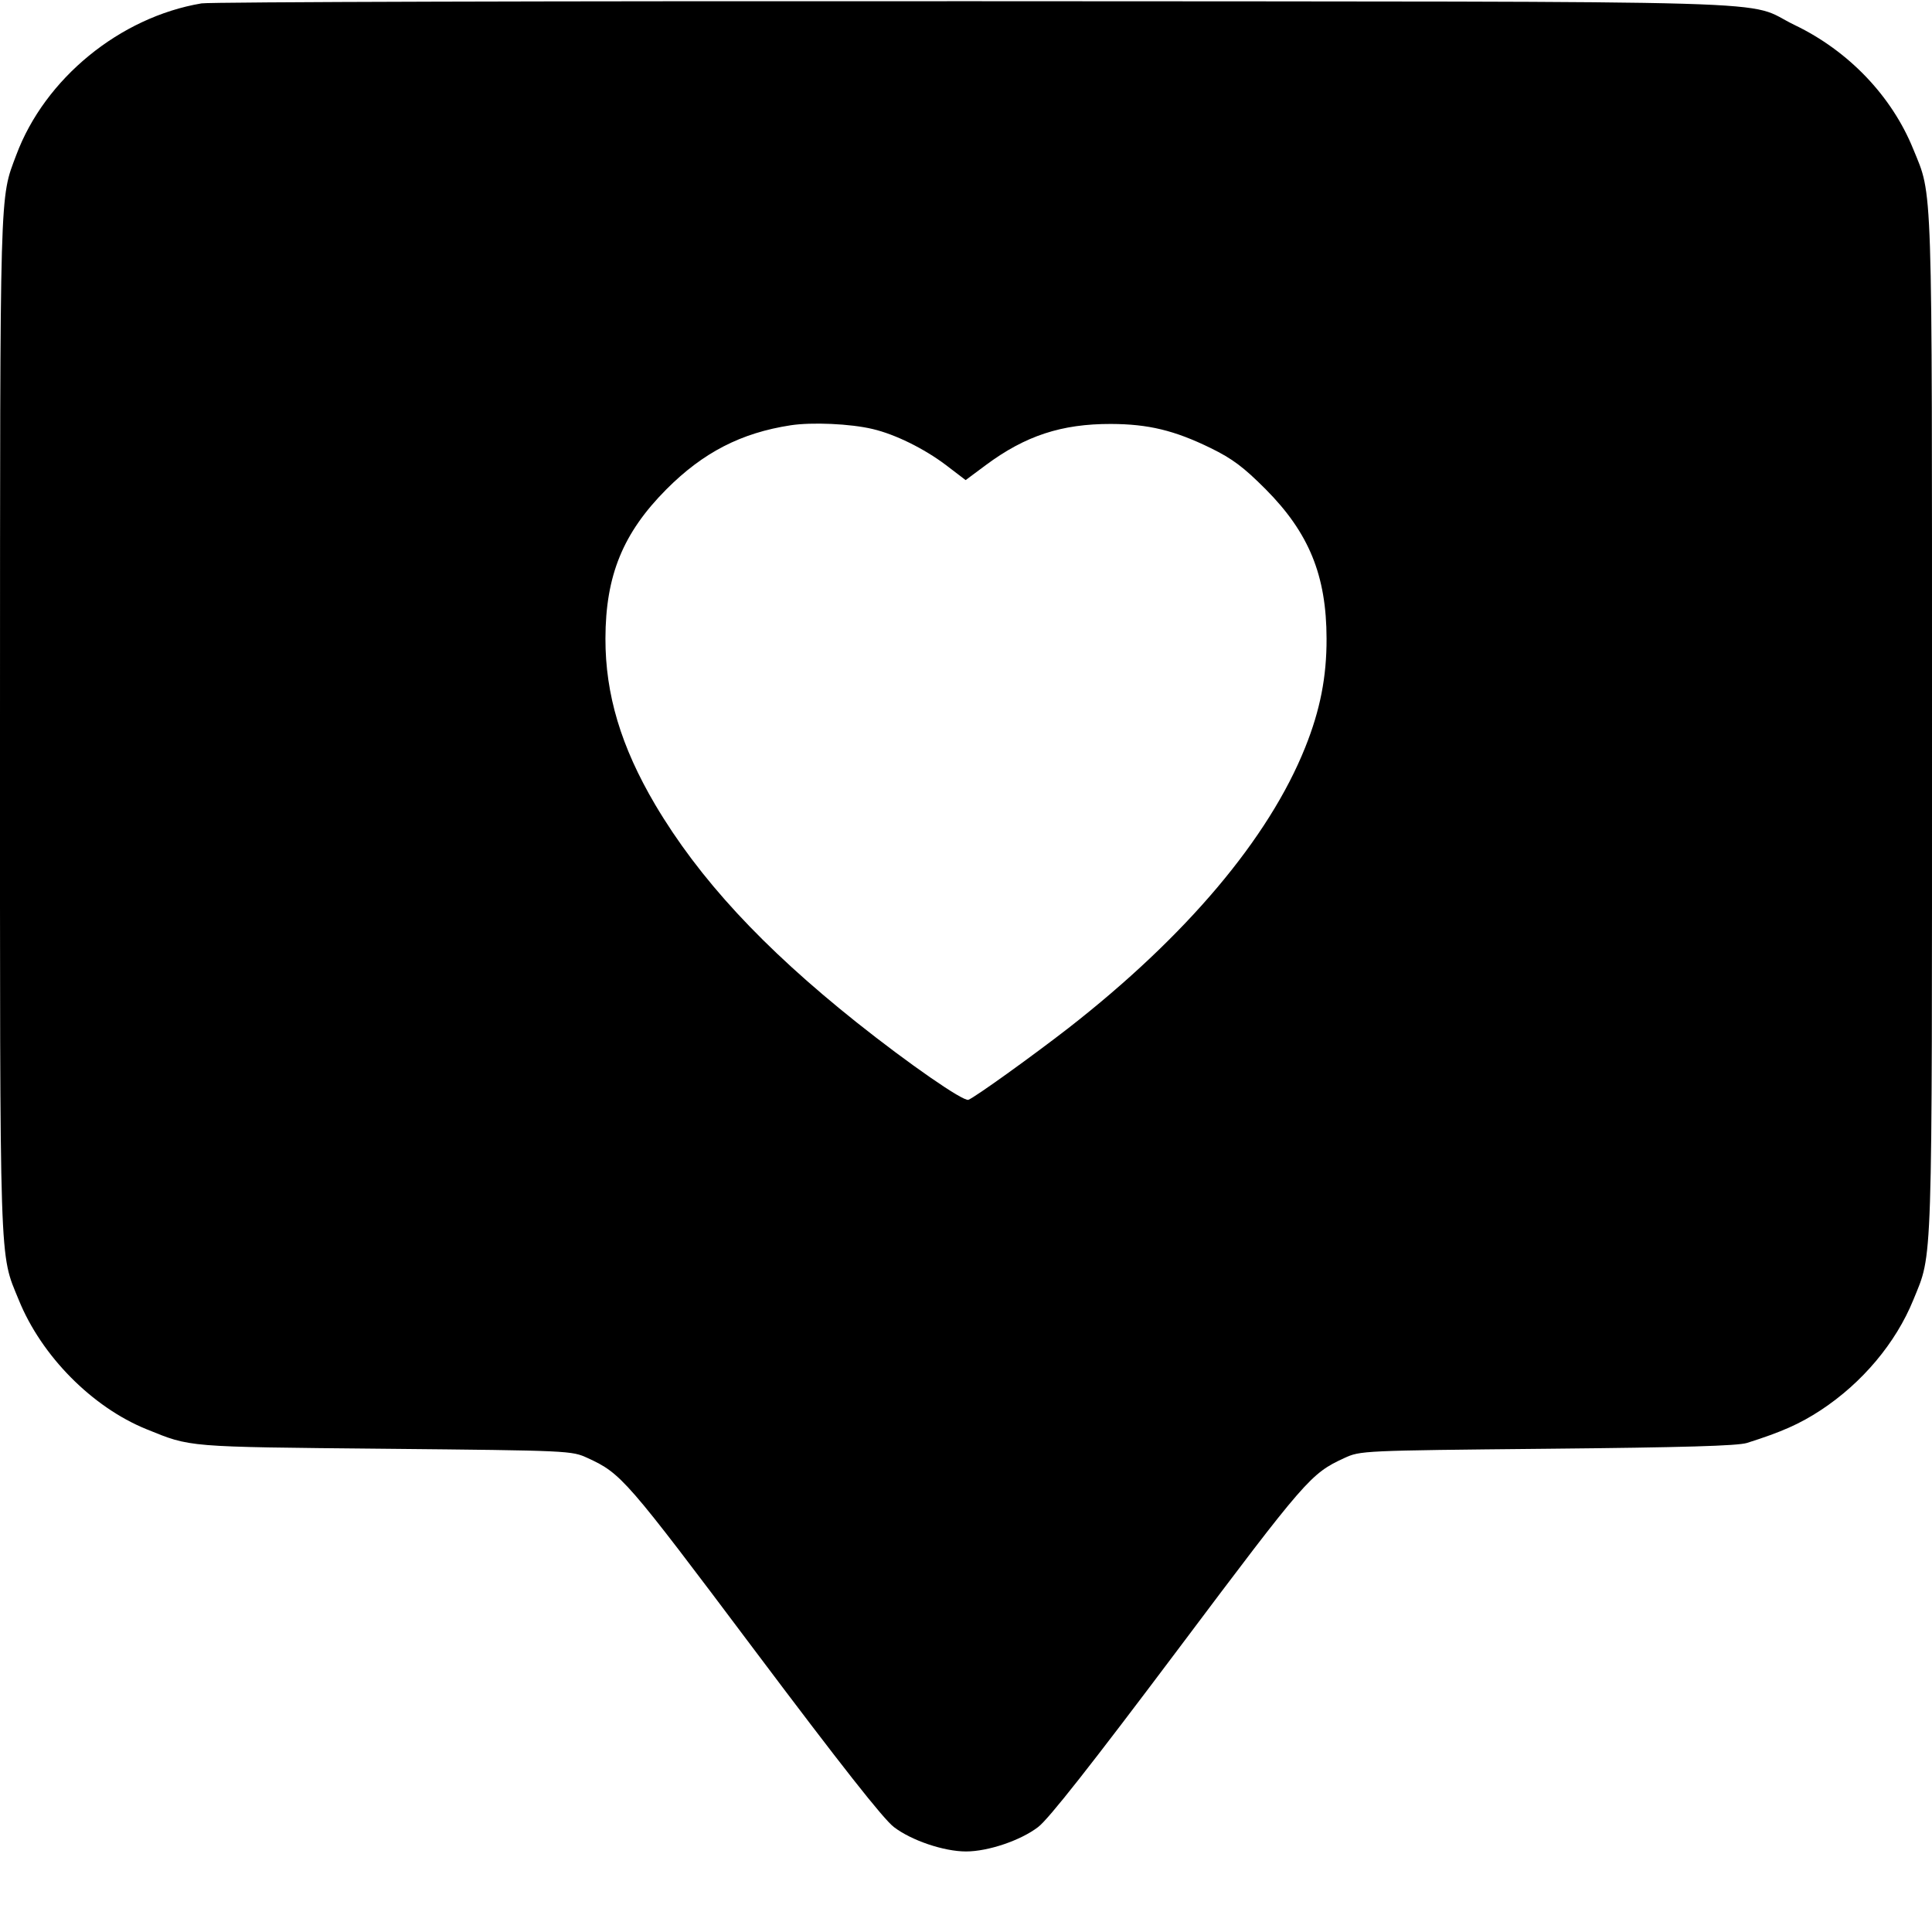 <svg width="16" height="16" fill="currentColor" xmlns="http://www.w3.org/2000/svg"><path d="M1.669 0.028 C 0.992 0.142,0.371 0.651,0.135 1.283 C -0.004 1.654,0.001 1.489,0.000 5.994 C -0.000 10.586,-0.007 10.367,0.156 10.767 C 0.344 11.230,0.764 11.654,1.213 11.836 C 1.583 11.986,1.528 11.982,3.187 11.998 C 4.728 12.013,4.734 12.014,4.867 12.075 C 5.145 12.203,5.183 12.246,6.243 13.658 C 6.965 14.619,7.316 15.065,7.403 15.131 C 7.548 15.242,7.817 15.333,8.000 15.333 C 8.183 15.333,8.452 15.242,8.597 15.131 C 8.684 15.065,9.035 14.619,9.757 13.658 C 10.817 12.246,10.855 12.203,11.133 12.075 C 11.266 12.014,11.272 12.013,12.813 11.998 C 13.949 11.987,14.388 11.974,14.467 11.950 C 14.758 11.858,14.905 11.792,15.078 11.679 C 15.422 11.453,15.700 11.122,15.845 10.766 C 16.007 10.367,16.000 10.584,16.000 6.000 C 16.000 1.415,16.007 1.633,15.844 1.233 C 15.666 0.795,15.309 0.422,14.864 0.208 C 14.422 -0.005,15.102 0.015,8.080 0.010 C 4.626 0.008,1.741 0.016,1.669 0.028 M7.227 3.553 C 7.414 3.597,7.651 3.714,7.832 3.850 L 7.997 3.976 8.165 3.851 C 8.491 3.609,8.791 3.510,9.200 3.511 C 9.510 3.512,9.726 3.564,10.027 3.711 C 10.208 3.800,10.298 3.868,10.481 4.051 C 10.841 4.413,10.985 4.766,10.986 5.288 C 10.987 5.606,10.933 5.881,10.809 6.190 C 10.507 6.944,9.823 7.754,8.847 8.515 C 8.545 8.749,8.075 9.087,8.020 9.108 C 7.978 9.124,7.524 8.809,7.093 8.466 C 6.314 7.845,5.789 7.277,5.426 6.664 C 5.143 6.184,5.013 5.751,5.014 5.288 C 5.015 4.766,5.159 4.414,5.519 4.052 C 5.823 3.747,6.137 3.585,6.548 3.522 C 6.724 3.495,7.043 3.509,7.227 3.553 " stroke="none" fill-rule="evenodd"></path></svg>